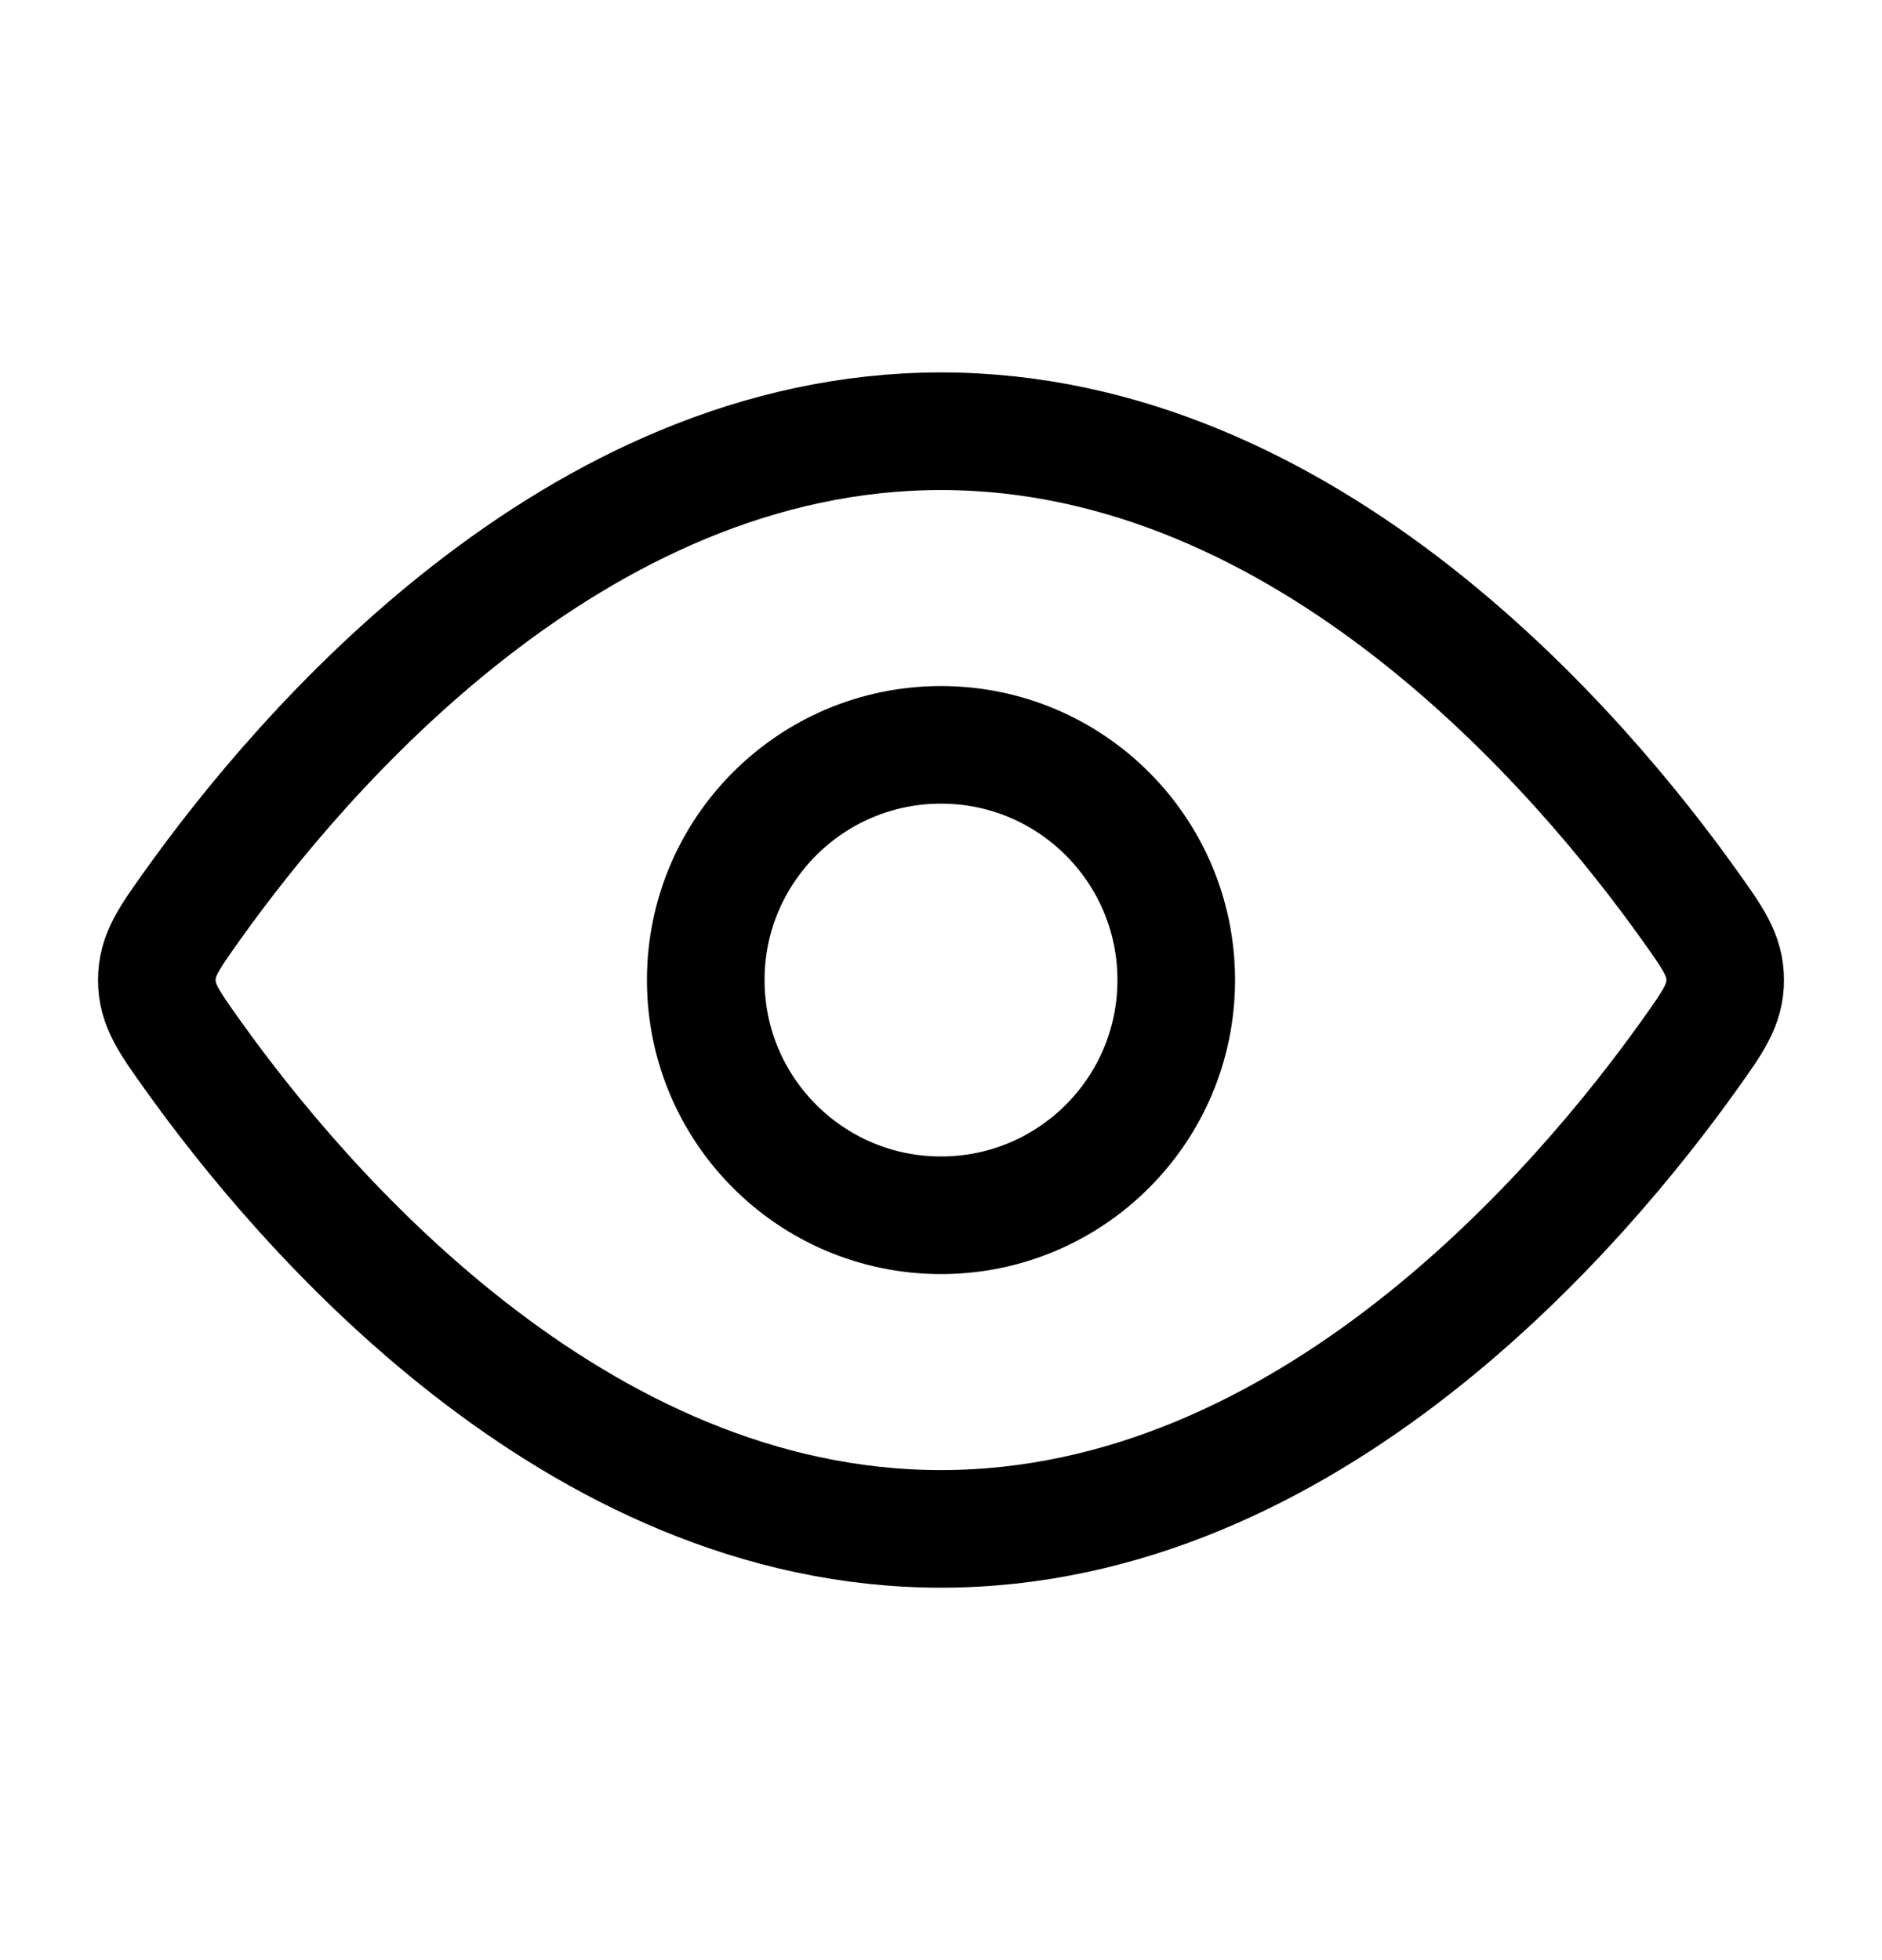 <svg width="24" height="25" viewBox="0 0 24 25" fill="none" xmlns="http://www.w3.org/2000/svg">
<path d="M21.544 11.545C21.848 11.971 22 12.184 22 12.5C22 12.816 21.848 13.029 21.544 13.455C20.178 15.371 16.689 19.5 12 19.5C7.311 19.5 3.822 15.371 2.456 13.455C2.152 13.029 2 12.816 2 12.5C2 12.184 2.152 11.971 2.456 11.545C3.822 9.629 7.311 5.5 12 5.5C16.689 5.5 20.178 9.629 21.544 11.545Z" stroke="black" stroke-width="1.5"/>
<path d="M15 12.5C15 10.843 13.657 9.5 12 9.5C10.343 9.5 9 10.843 9 12.5C9 14.157 10.343 15.5 12 15.5C13.657 15.5 15 14.157 15 12.5Z" stroke="black" stroke-width="1.5"/>
</svg>
